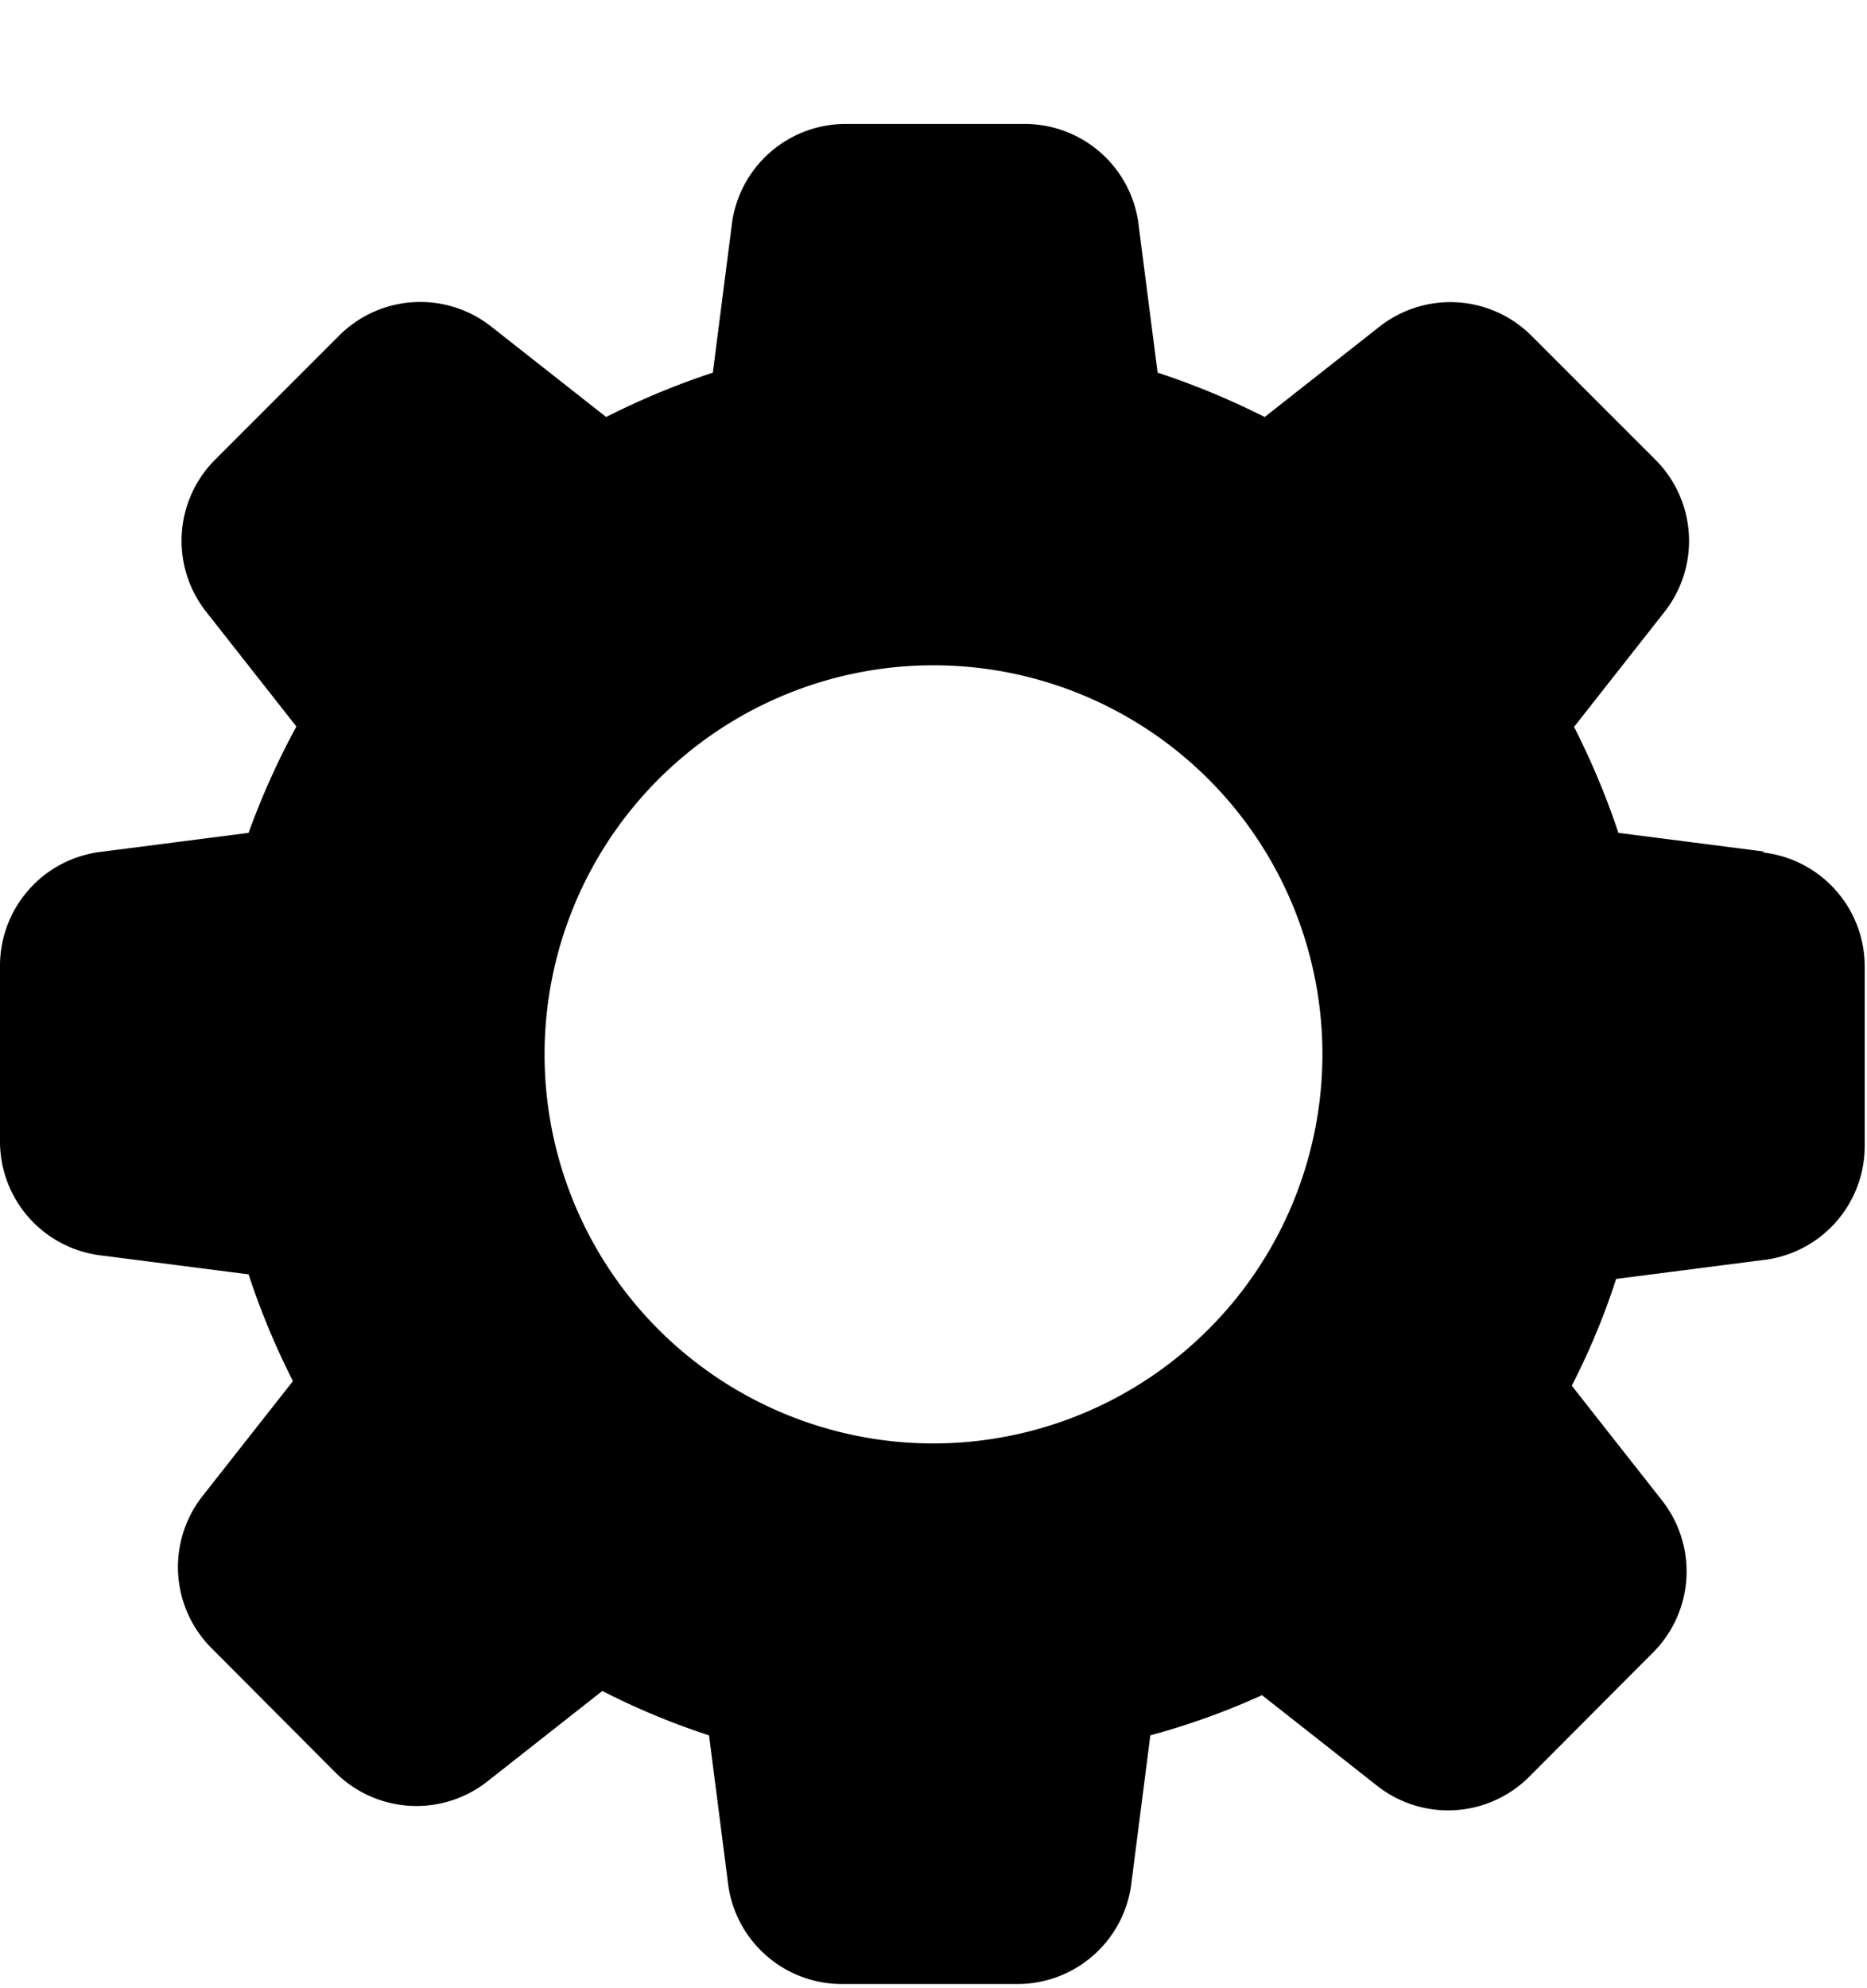 <svg id="Layer_1" data-name="Layer 1" xmlns="http://www.w3.org/2000/svg" width="48.82" height="51.97" viewBox="0 0 48.82 51.97"><path d="M46.14,22.26l-3.82-.49A20.21,20.21,0,0,0,41.16,19l2.36-3a3,3,0,0,0-.25-4l-3.2-3.2a3,3,0,0,0-4-.26l-3,2.36a20.34,20.34,0,0,0-2.8-1.16l-.49-3.81a3,3,0,0,0-3-2.69H22.13a3,3,0,0,0-3,2.68l-.49,3.82a20.21,20.21,0,0,0-2.79,1.16l-3-2.36a3,3,0,0,0-4,.25l-3.2,3.2a3,3,0,0,0-.26,4l2.36,3A20.21,20.21,0,0,0,6.5,21.77l-3.81.49a3,3,0,0,0-2.69,3v4.56a3,3,0,0,0,2.68,3l3.82.49a19.71,19.71,0,0,0,1.16,2.79l-2.36,3a3,3,0,0,0,.25,4l3.2,3.21a3,3,0,0,0,4,.25l3-2.36a19.05,19.05,0,0,0,2.79,1.16l.49,3.81a3,3,0,0,0,3,2.69h4.56a3,3,0,0,0,3-2.68l.49-3.82A19.05,19.05,0,0,0,33,44.31l3,2.36a3,3,0,0,0,4-.24l3.2-3.21a3,3,0,0,0,.26-4l-2.36-3a18.61,18.61,0,0,0,1.16-2.79l3.81-.49a3,3,0,0,0,2.69-3V25.28a3,3,0,0,0-2.68-3ZM24.41,37.73A10.17,10.17,0,1,1,34.58,27.56,10.18,10.18,0,0,1,24.41,37.73Z"/></svg>